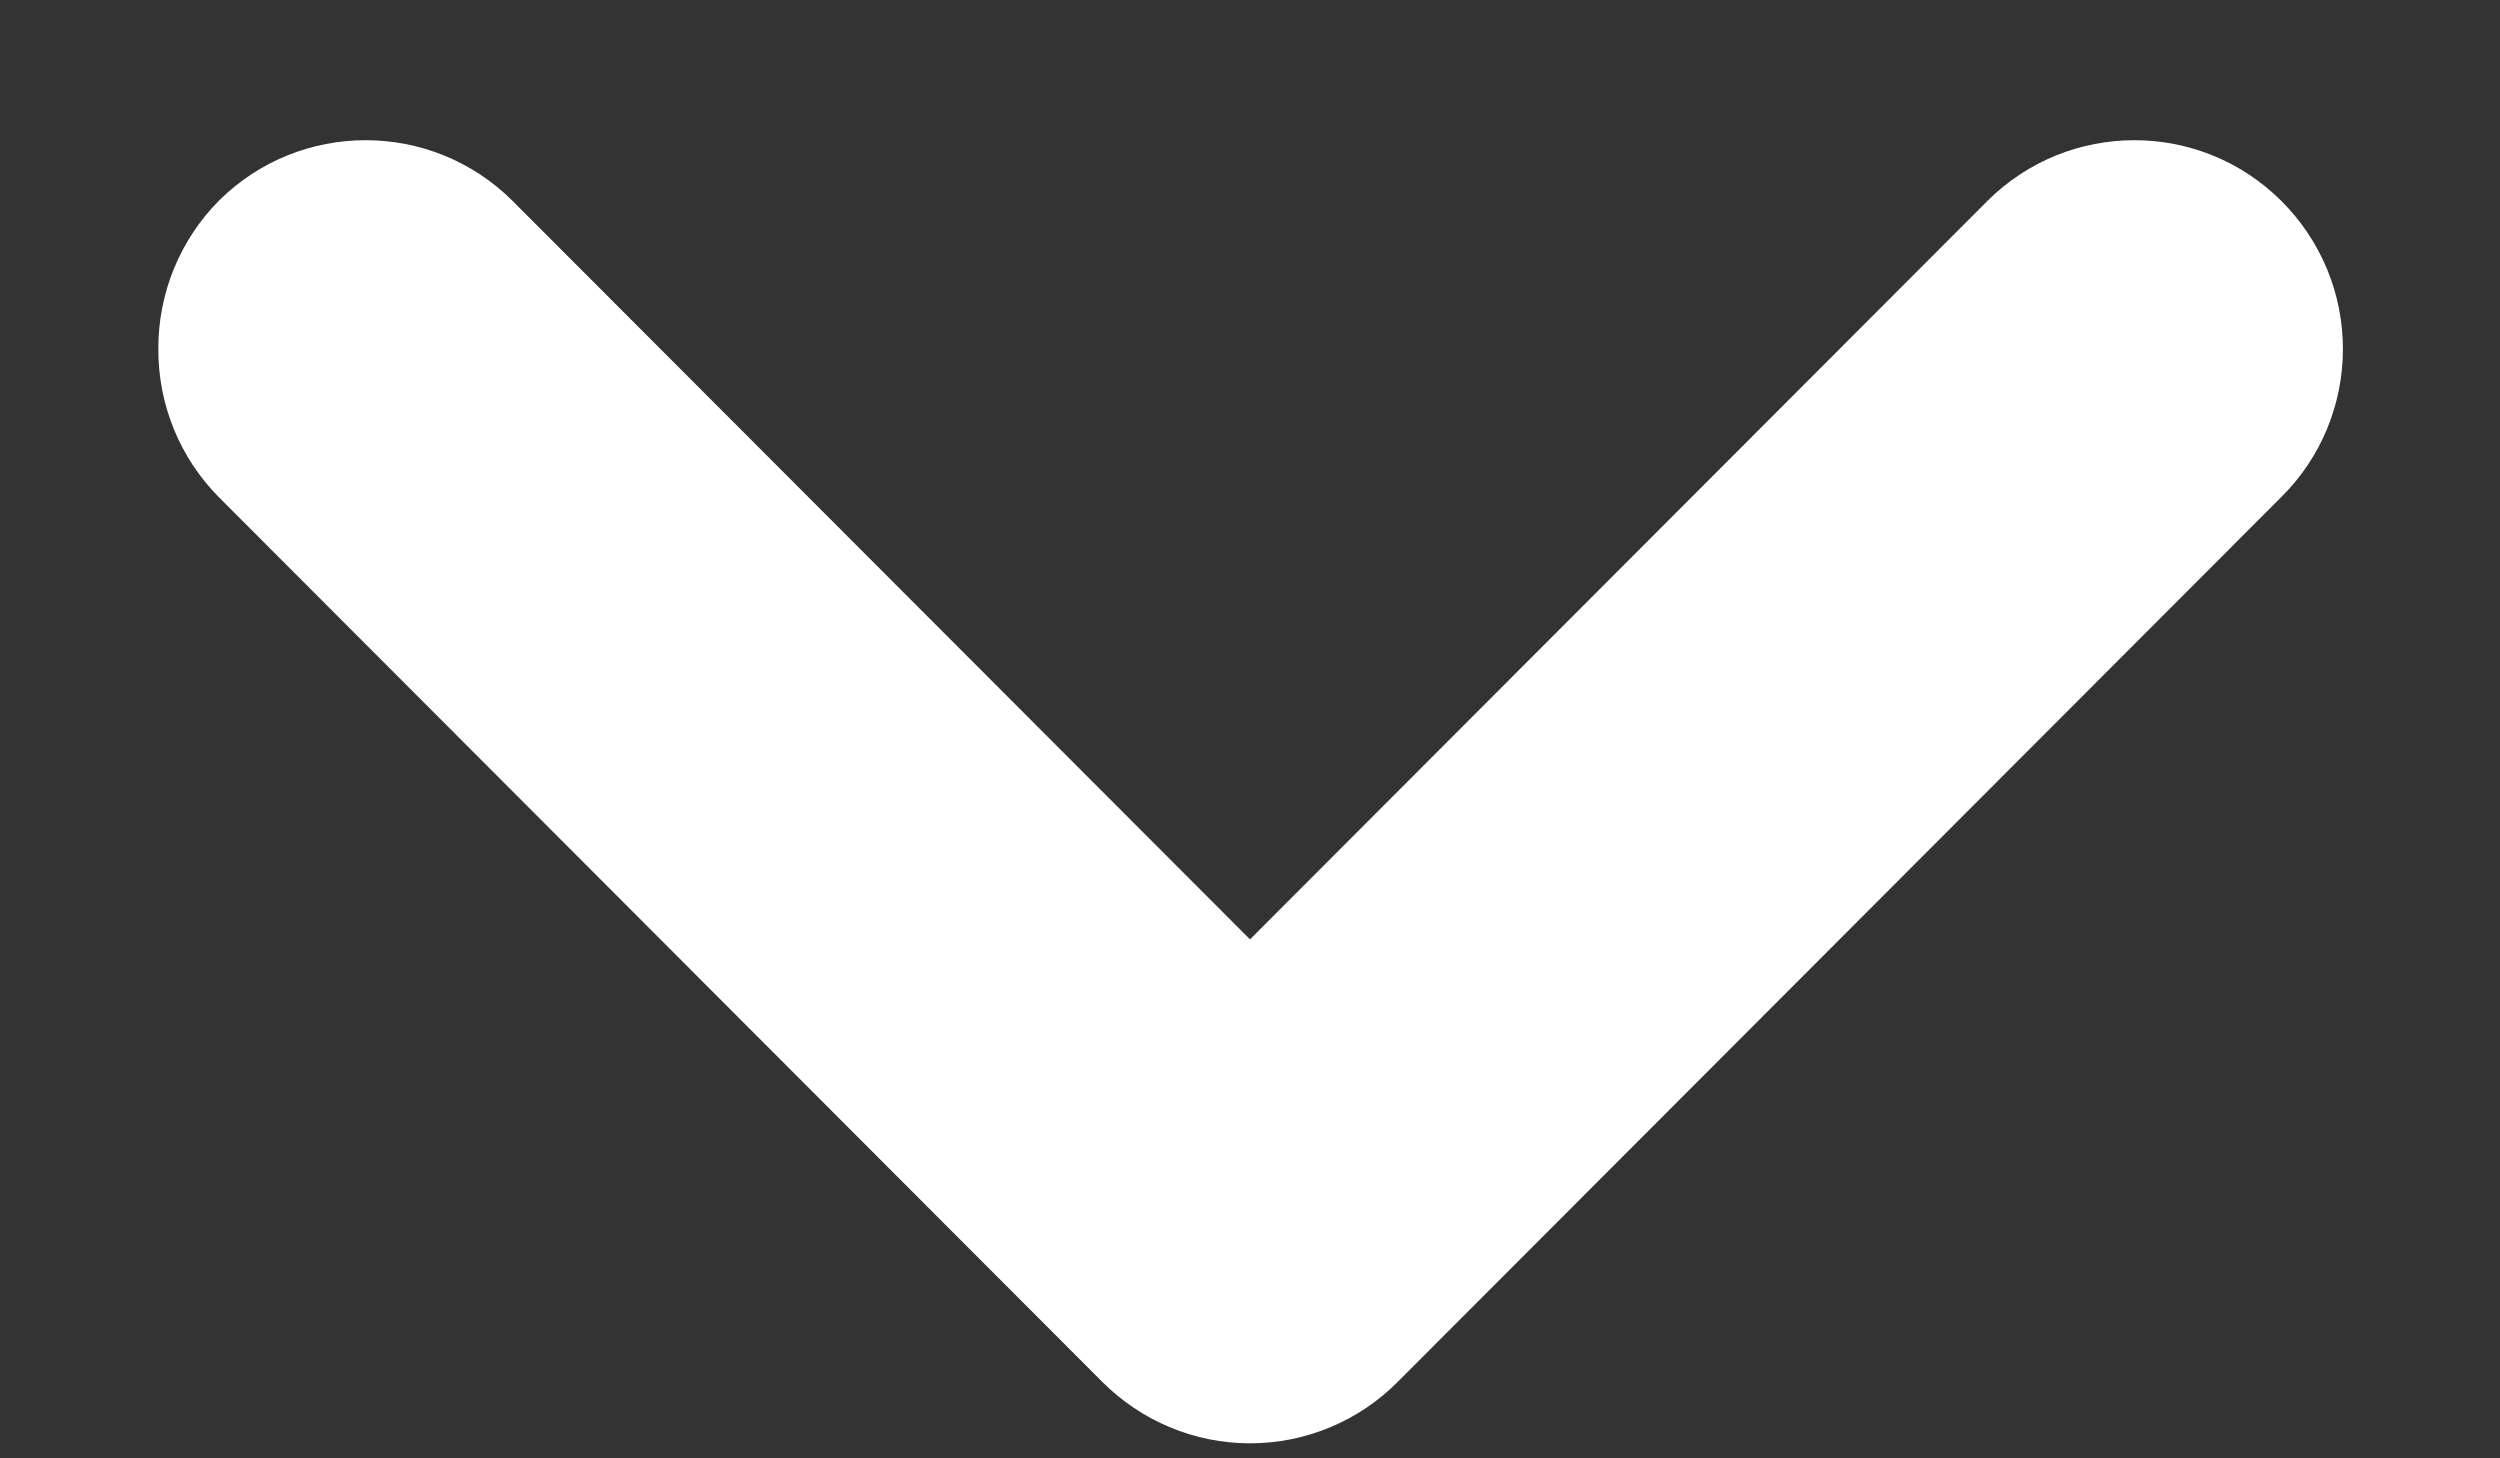 <svg width="12" height="7" viewBox="0 0 12 7" fill="none" xmlns="http://www.w3.org/2000/svg">
<rect x="0" y="0" width="12" height="7" fill="#333333" stroke="none"/>
<path fill-rule="evenodd" clip-rule="evenodd" d="M6.71 6.632L10.95 2.386C11.14 2.198 11.246 1.942 11.246 1.675C11.246 1.408 11.14 1.153 10.95 0.964C10.56 0.576 9.93 0.576 9.54 0.964L6 4.509L2.46 0.964C2.07 0.576 1.44 0.576 1.05 0.964C0.863 1.153 0.759 1.409 0.76 1.675C0.759 1.942 0.863 2.197 1.05 2.386L5.29 6.632C5.478 6.821 5.734 6.928 6 6.928C6.267 6.928 6.523 6.821 6.71 6.632Z" fill="white"/>
</svg>
